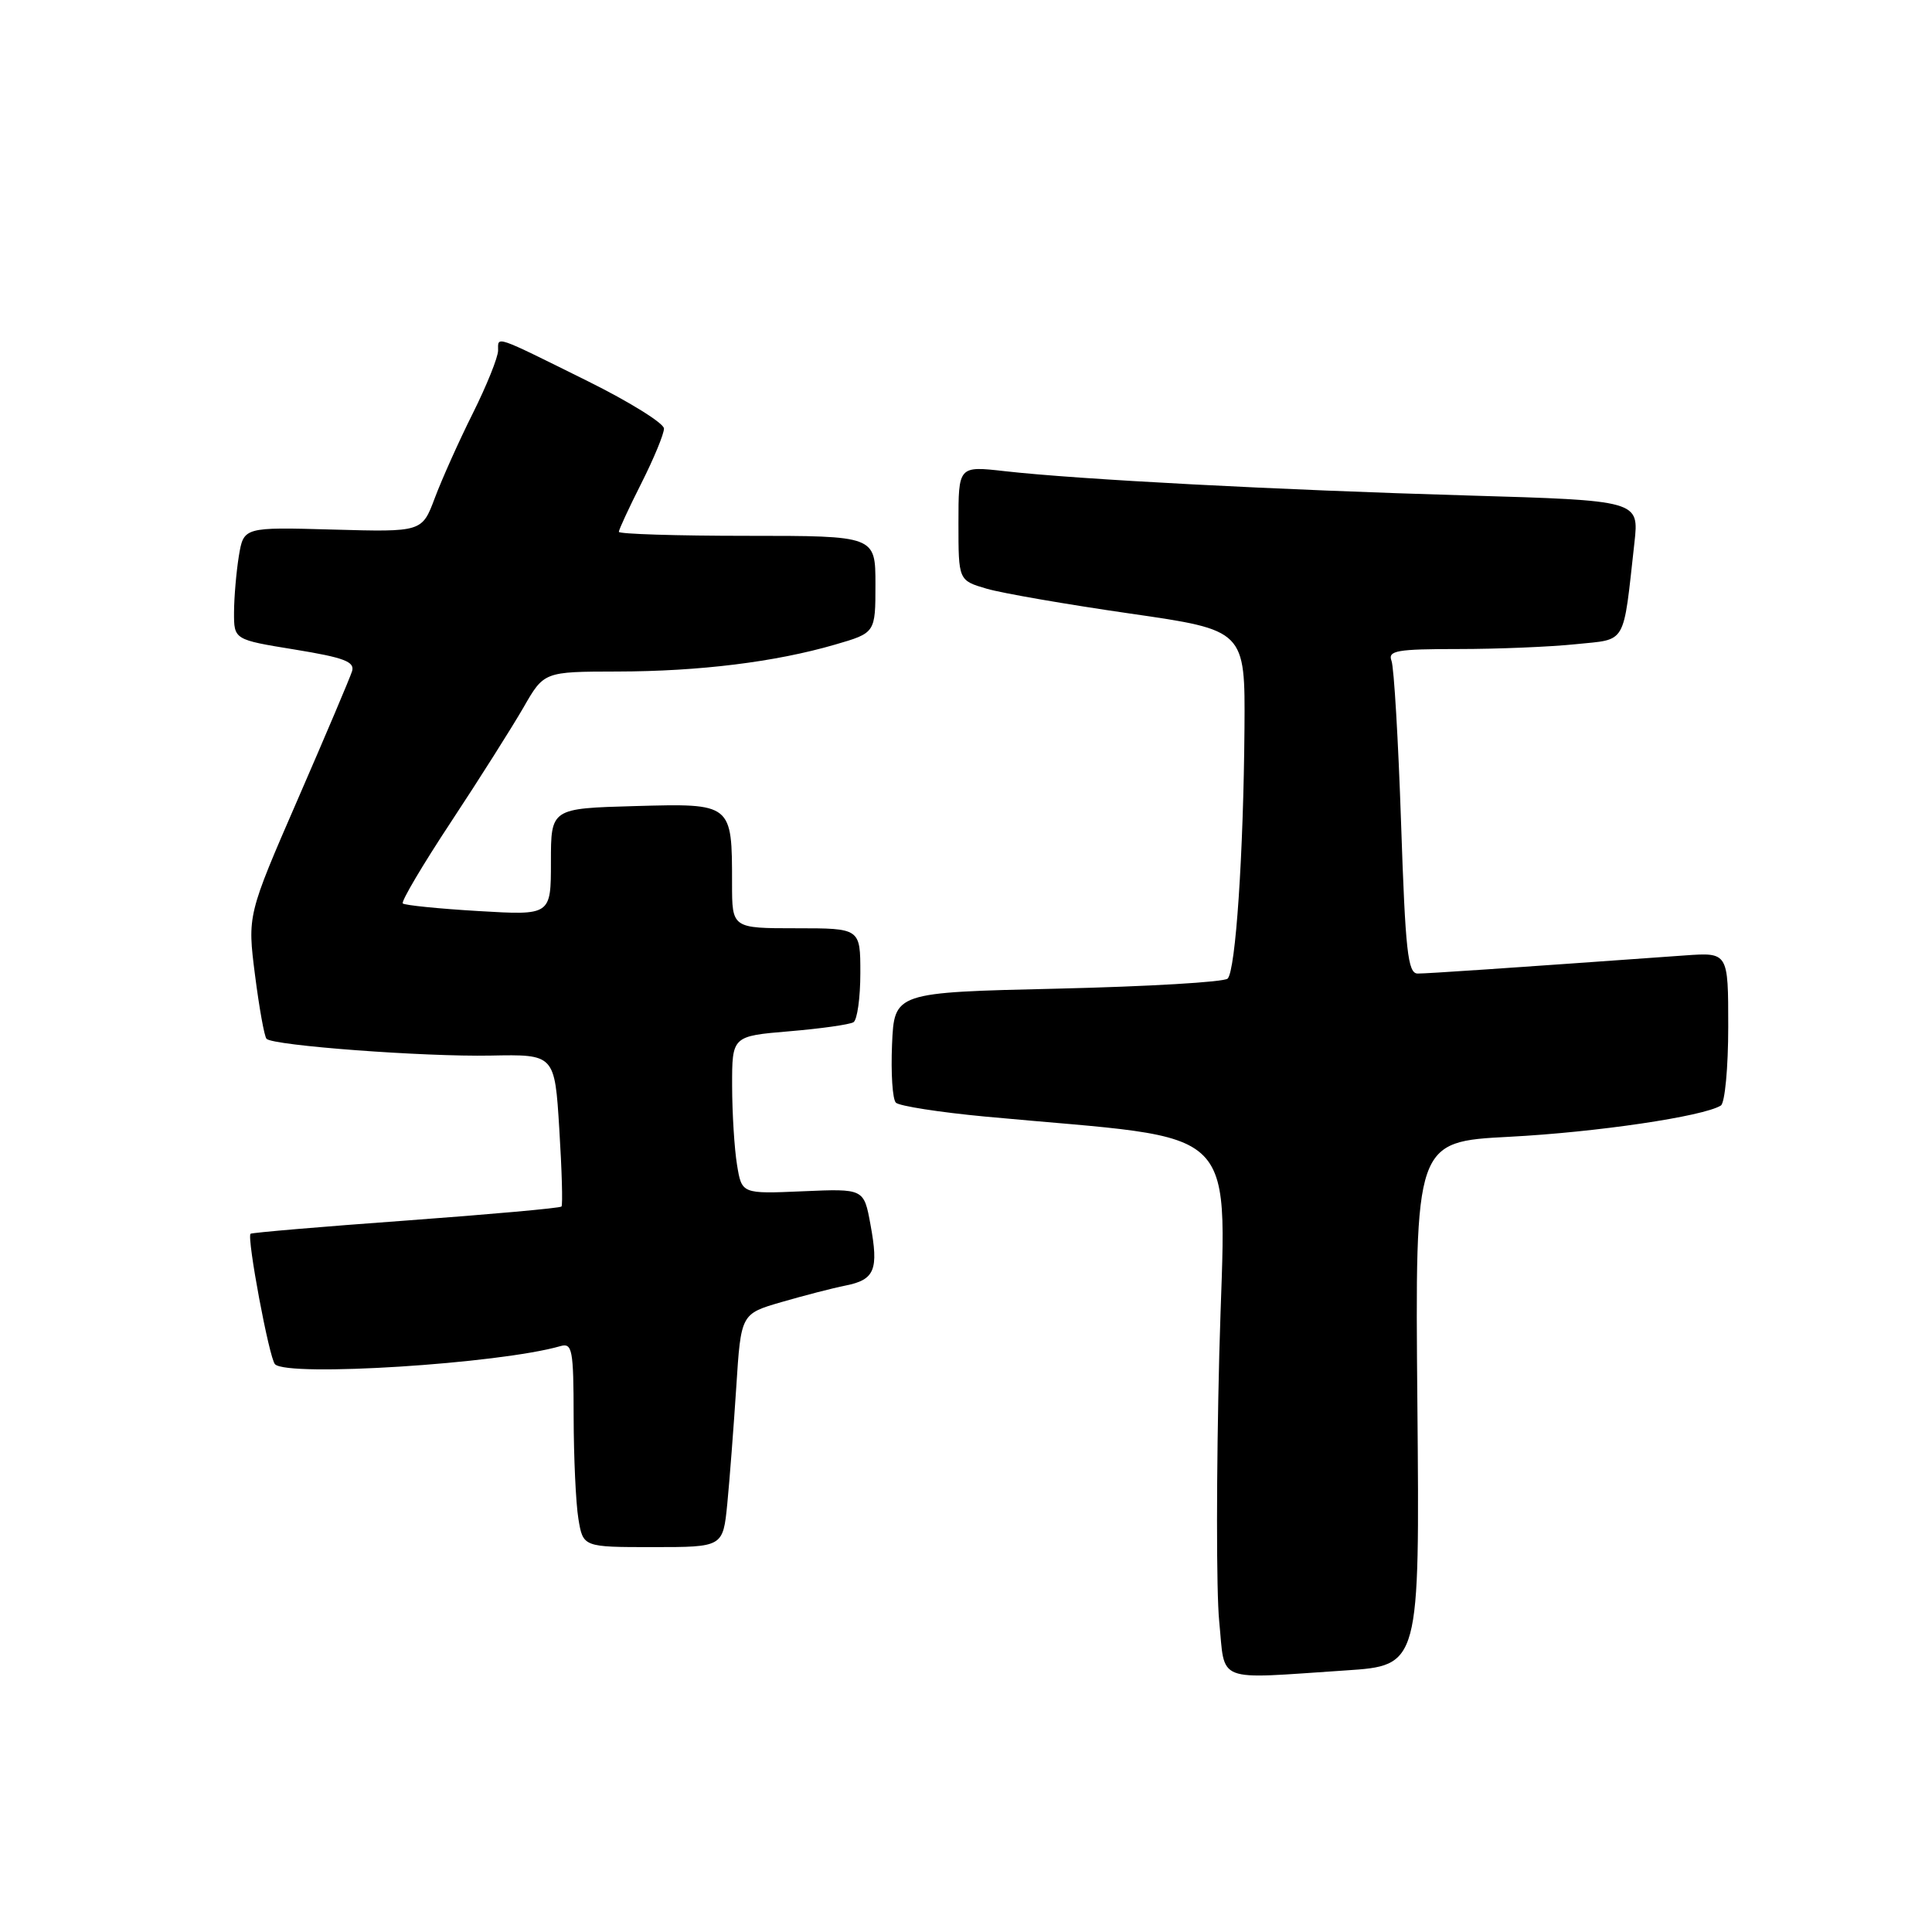 <?xml version="1.0" encoding="UTF-8" standalone="no"?>
<!DOCTYPE svg PUBLIC "-//W3C//DTD SVG 1.1//EN" "http://www.w3.org/Graphics/SVG/1.1/DTD/svg11.dtd" >
<svg xmlns="http://www.w3.org/2000/svg" xmlns:xlink="http://www.w3.org/1999/xlink" version="1.1" viewBox="0 0 256 256">
 <g >
 <path fill="currentColor"
d=" M 178.31 221.34 C 188.12 220.69 188.12 220.69 187.81 185.99 C 187.50 151.28 187.50 151.28 200.00 150.63 C 211.52 150.03 225.68 147.94 228.02 146.49 C 228.56 146.15 229.00 141.45 229.00 136.04 C 229.00 126.19 229.00 126.19 223.25 126.60 C 198.93 128.34 189.17 129.00 187.85 129.00 C 186.54 129.00 186.22 126.03 185.65 109.06 C 185.28 98.09 184.71 88.42 184.38 87.56 C 183.87 86.21 185.09 86.00 193.25 86.00 C 198.45 86.00 205.44 85.71 208.79 85.36 C 215.63 84.65 215.03 85.70 216.57 71.91 C 217.19 66.32 217.19 66.32 194.35 65.65 C 169.50 64.93 142.77 63.53 133.11 62.43 C 127.00 61.74 127.00 61.74 127.00 69.32 C 127.00 76.91 127.00 76.91 130.75 78.01 C 132.81 78.61 141.36 80.09 149.75 81.30 C 164.99 83.50 164.99 83.50 164.90 96.50 C 164.77 113.14 163.73 128.60 162.67 129.67 C 162.21 130.13 152.09 130.72 140.17 131.00 C 118.50 131.50 118.50 131.50 118.20 138.40 C 118.04 142.20 118.26 145.66 118.71 146.11 C 119.15 146.55 124.46 147.38 130.51 147.95 C 165.55 151.24 162.36 148.01 161.56 179.47 C 161.17 194.97 161.16 210.87 161.55 214.82 C 162.37 223.12 160.78 222.50 178.31 221.34 Z  M 96.37 199.25 C 96.68 196.09 97.21 189.13 97.56 183.79 C 98.18 174.09 98.18 174.09 103.56 172.53 C 106.52 171.67 110.34 170.68 112.05 170.34 C 115.92 169.57 116.45 168.26 115.34 162.25 C 114.47 157.50 114.47 157.50 106.38 157.85 C 98.29 158.20 98.29 158.20 97.66 154.35 C 97.31 152.23 97.02 147.53 97.01 143.90 C 97.00 137.29 97.00 137.29 104.59 136.65 C 108.76 136.30 112.58 135.76 113.09 135.45 C 113.59 135.14 114.00 132.21 114.00 128.94 C 114.00 123.00 114.00 123.00 105.50 123.00 C 97.00 123.00 97.00 123.00 97.00 117.07 C 97.00 106.42 97.03 106.45 84.12 106.81 C 73.00 107.12 73.00 107.12 73.00 114.21 C 73.00 121.29 73.00 121.29 63.41 120.72 C 58.13 120.41 53.62 119.95 53.37 119.71 C 53.13 119.46 56.01 114.59 59.78 108.88 C 63.55 103.17 67.85 96.36 69.36 93.75 C 72.08 89.00 72.08 89.00 81.79 88.98 C 92.69 88.96 102.73 87.72 110.66 85.41 C 116.00 83.86 116.00 83.86 116.00 77.43 C 116.00 71.00 116.00 71.00 99.00 71.00 C 89.65 71.00 82.00 70.76 82.00 70.47 C 82.00 70.18 83.35 67.27 85.00 64.00 C 86.65 60.73 87.99 57.48 87.98 56.78 C 87.96 56.08 83.42 53.25 77.87 50.50 C 65.36 44.30 66.00 44.52 66.00 46.44 C 66.00 47.33 64.49 51.08 62.65 54.77 C 60.80 58.47 58.54 63.52 57.61 66.00 C 55.92 70.50 55.92 70.50 44.11 70.17 C 32.29 69.84 32.29 69.84 31.65 73.67 C 31.31 75.78 31.02 79.13 31.01 81.13 C 31.00 84.76 31.00 84.76 39.07 86.07 C 45.57 87.13 47.04 87.68 46.65 88.94 C 46.38 89.80 43.15 97.42 39.47 105.88 C 32.78 121.27 32.78 121.27 33.79 129.20 C 34.35 133.56 35.03 137.37 35.32 137.65 C 36.22 138.55 56.18 140.04 65.00 139.87 C 73.50 139.70 73.50 139.70 74.11 149.60 C 74.45 155.04 74.58 159.67 74.40 159.87 C 74.23 160.08 64.95 160.91 53.79 161.73 C 42.63 162.54 33.37 163.33 33.20 163.48 C 32.68 163.98 35.68 180.02 36.44 180.77 C 38.15 182.48 66.20 180.70 74.25 178.37 C 75.83 177.91 76.00 178.81 76.01 187.68 C 76.02 193.08 76.30 199.19 76.64 201.25 C 77.26 205.00 77.26 205.00 86.53 205.00 C 95.80 205.00 95.80 205.00 96.37 199.25 Z "/>
</g>
</svg>